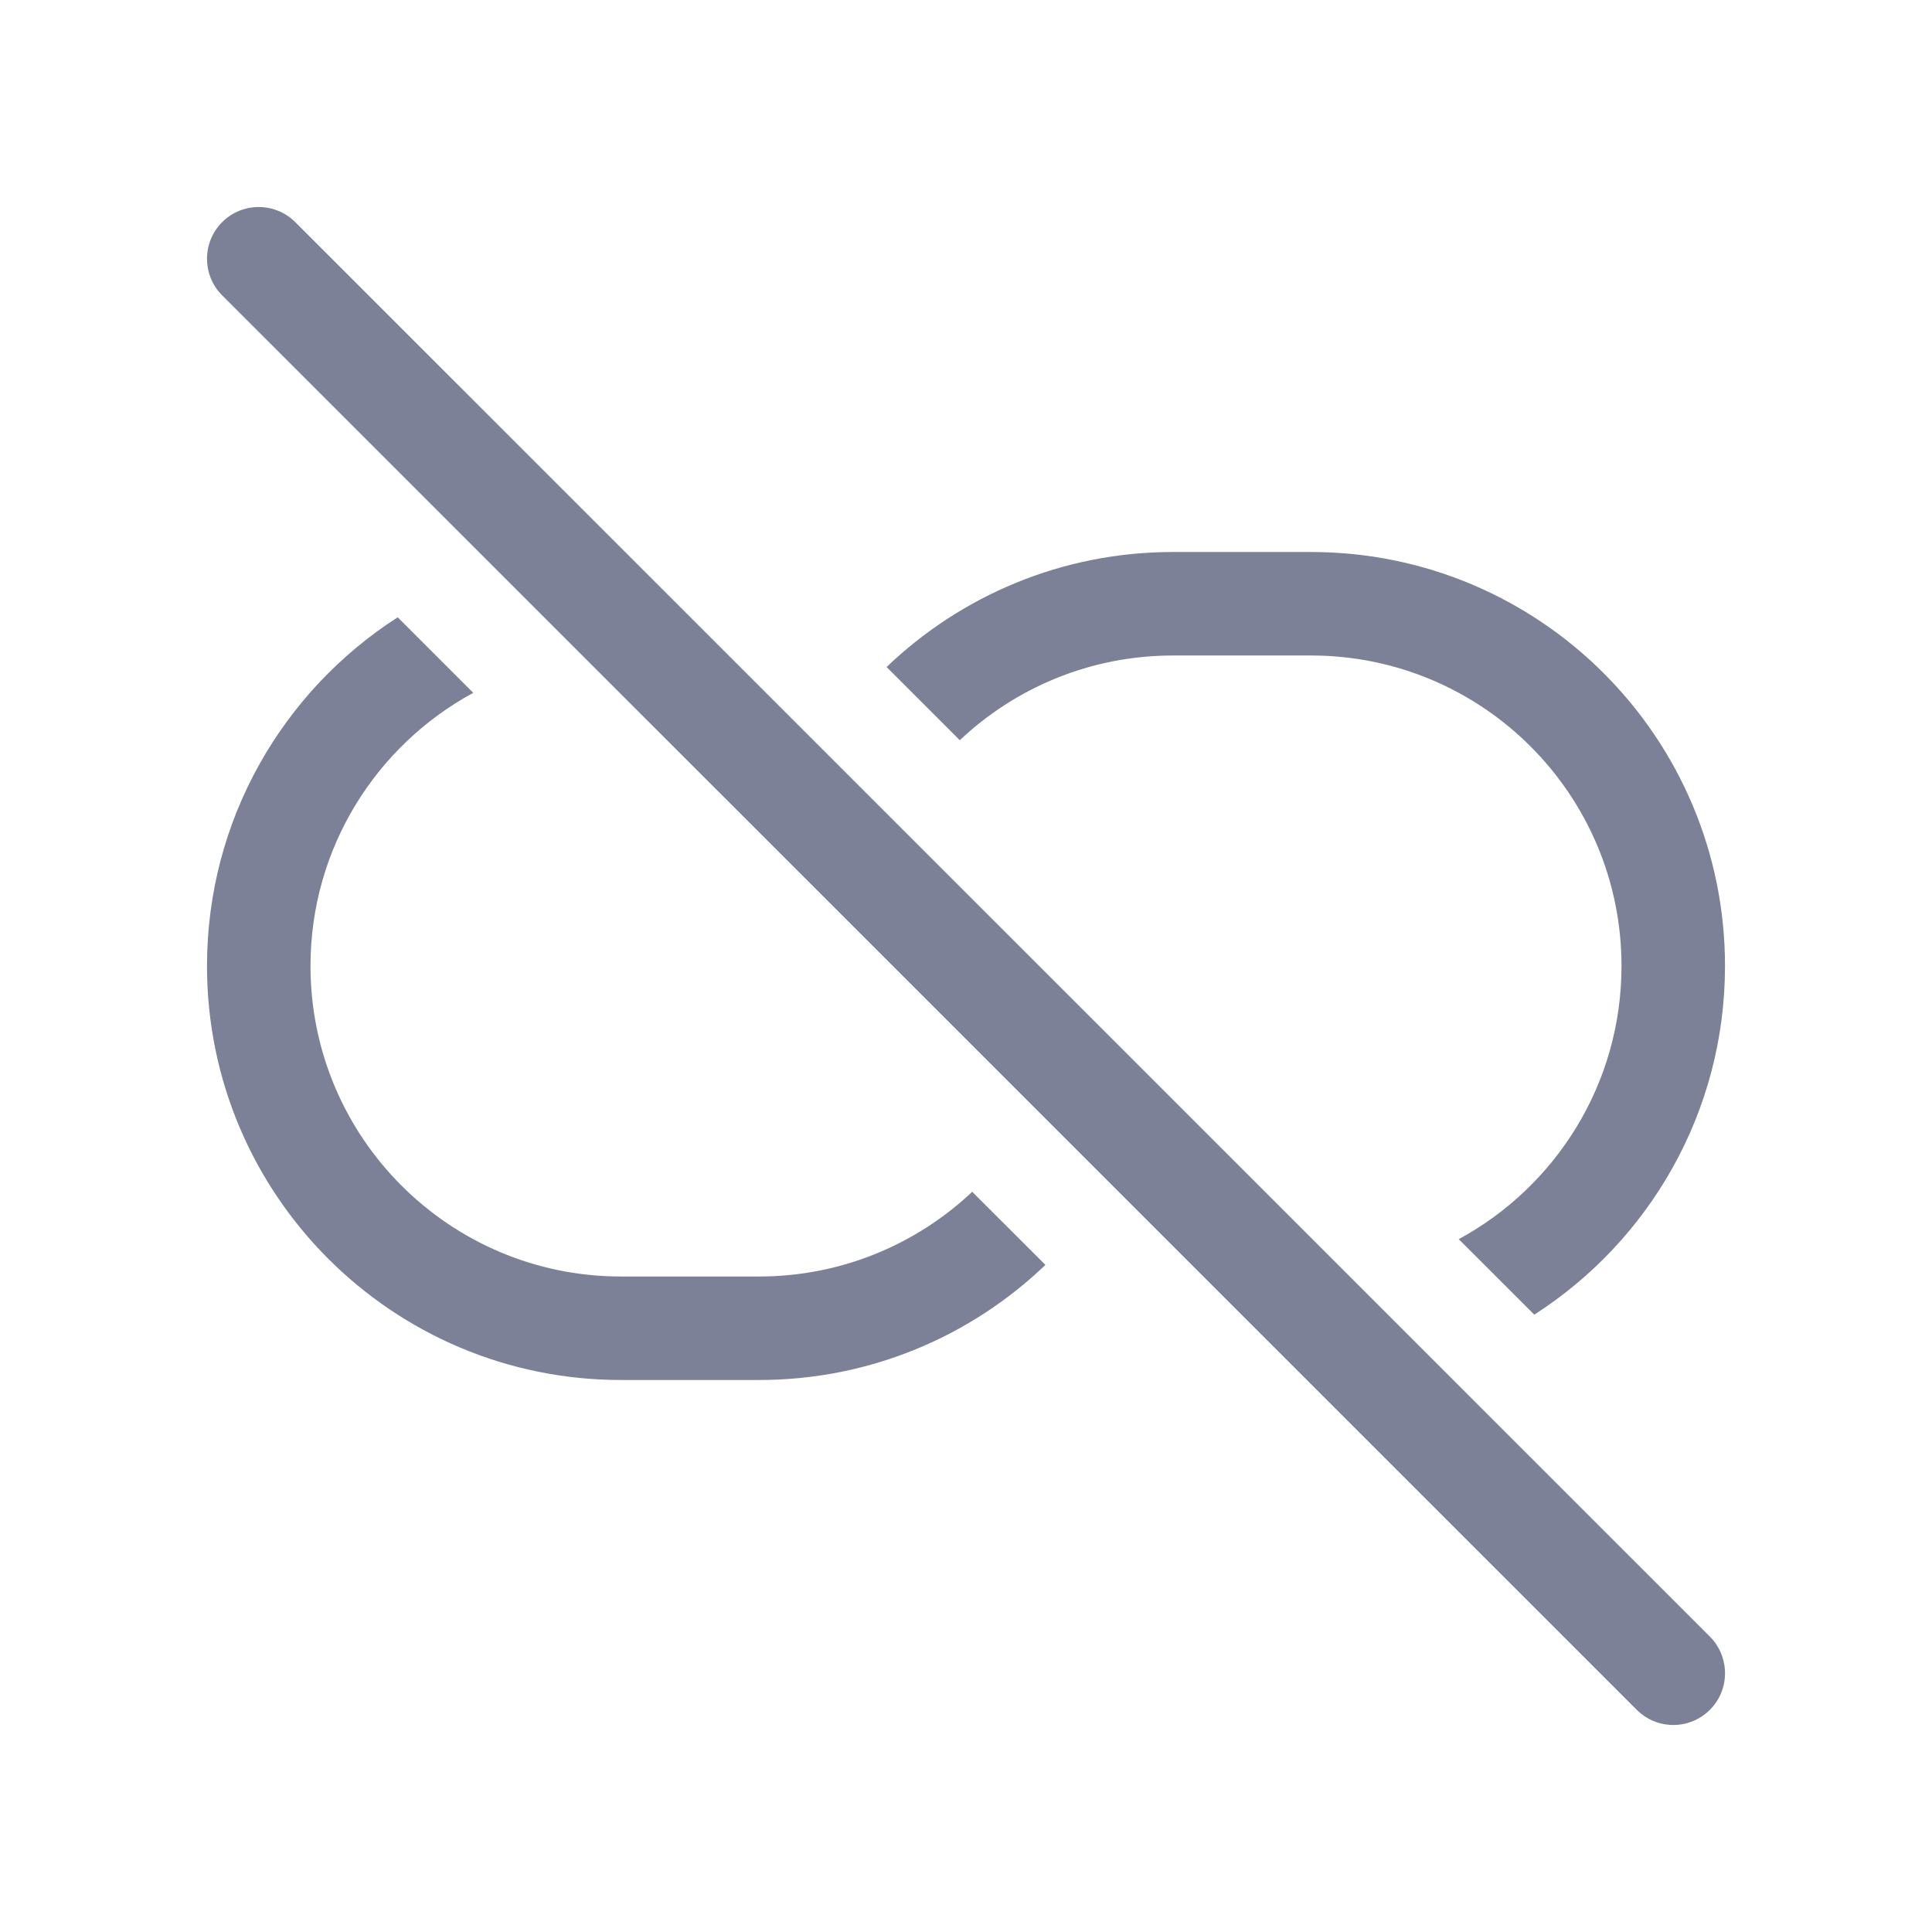 <svg width="28" height="28" viewBox="0 0 28 28" fill="none" xmlns="http://www.w3.org/2000/svg">
<path d="M3.22 4.281L23.721 24.78C24.014 25.073 24.488 25.073 24.781 24.78C25.074 24.487 25.073 24.012 24.781 23.719L4.28 3.22C3.987 2.927 3.512 2.927 3.219 3.22C2.927 3.513 2.927 3.988 3.22 4.281Z" fill="#7D8198"/>
<path d="M25 14C25 16.122 23.898 17.987 22.236 19.053L21.141 17.959C22.546 17.197 23.5 15.71 23.5 14C23.5 11.515 21.485 9.5 19 9.5H17C15.804 9.5 14.716 9.967 13.91 10.728L12.849 9.667C13.927 8.635 15.389 8 17 8H19C22.314 8 25 10.686 25 14Z" fill="#7D8198"/>
<path d="M3 14C3 11.878 4.102 10.013 5.764 8.946L6.859 10.041C5.454 10.803 4.5 12.29 4.5 14C4.5 16.485 6.515 18.5 9 18.5H11C12.196 18.5 13.284 18.033 14.09 17.272L15.151 18.332C14.073 19.365 12.611 20 11 20H9C5.686 20 3 17.314 3 14Z" fill="#7D8198"/>
</svg>
